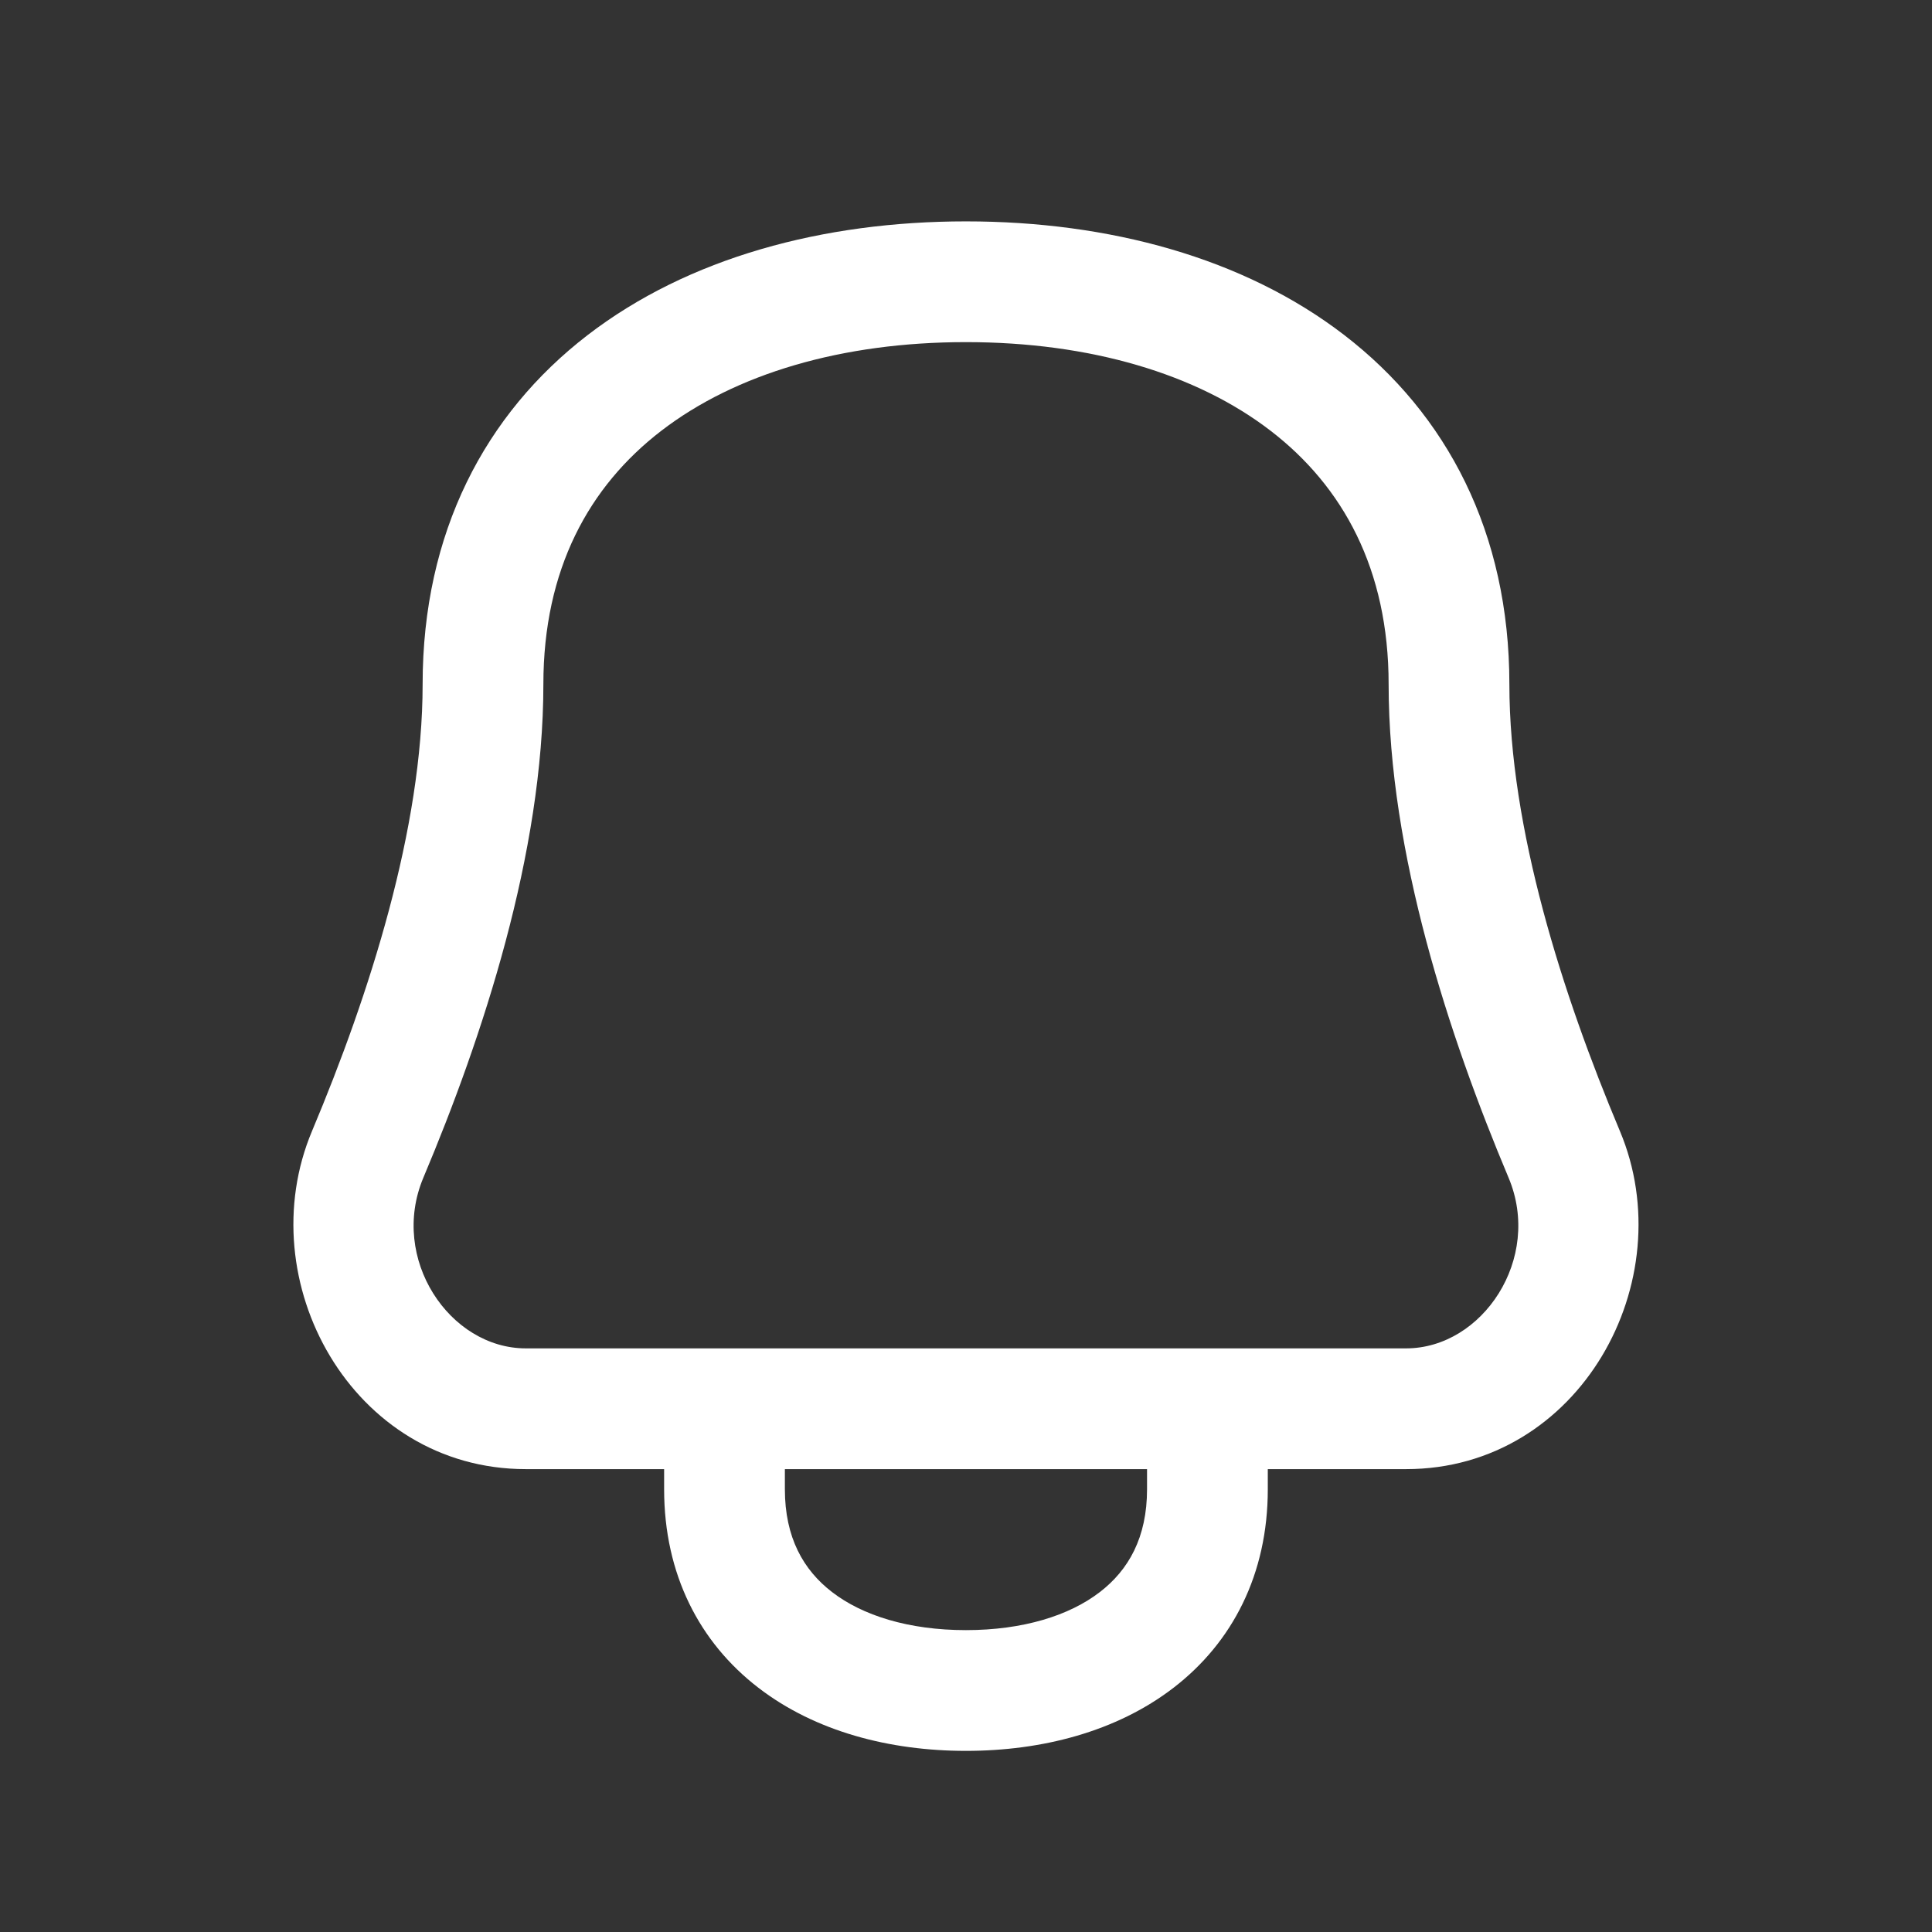 <svg width="24" height="24" viewBox="0 0 24 24" fill="none" xmlns="http://www.w3.org/2000/svg">
<rect x="0" y="0" width="24" height="24" fill="#333333" stroke="none"/>
<path fill-rule="evenodd" clip-rule="evenodd" d="M8.214 5.352C7.317 6.042 6.75 7.071 6.75 8.5C6.75 10.592 5.997 12.879 5.259 14.63C4.836 15.635 5.584 16.75 6.532 16.75H17.467C18.415 16.75 19.163 15.635 18.74 14.63C18.003 12.879 17.25 10.592 17.25 8.5C17.25 7.071 16.682 6.042 15.785 5.352C14.864 4.643 13.54 4.25 11.999 4.25C10.459 4.25 9.135 4.643 8.214 5.352ZM15.749 18.25H17.467C19.628 18.25 20.906 15.909 20.122 14.048C19.407 12.348 18.75 10.286 18.75 8.5C18.75 6.616 17.974 5.144 16.7 4.163C15.449 3.2 13.773 2.75 11.999 2.75C10.226 2.75 8.55 3.2 7.299 4.163C6.025 5.144 5.25 6.616 5.25 8.5C5.25 10.286 4.592 12.348 3.877 14.048C3.093 15.909 4.371 18.25 6.532 18.25H8.25V18.5C8.25 19.556 8.689 20.403 9.421 20.966C10.129 21.511 11.055 21.75 11.999 21.75C12.944 21.75 13.87 21.511 14.578 20.966C15.31 20.403 15.749 19.556 15.749 18.5V18.25ZM14.249 18.25H9.75V18.5C9.75 19.101 9.981 19.504 10.336 19.777C10.713 20.068 11.288 20.25 11.999 20.25C12.711 20.25 13.286 20.068 13.663 19.777C14.018 19.504 14.249 19.101 14.249 18.5V18.25Z" fill="white"/>
</svg>
